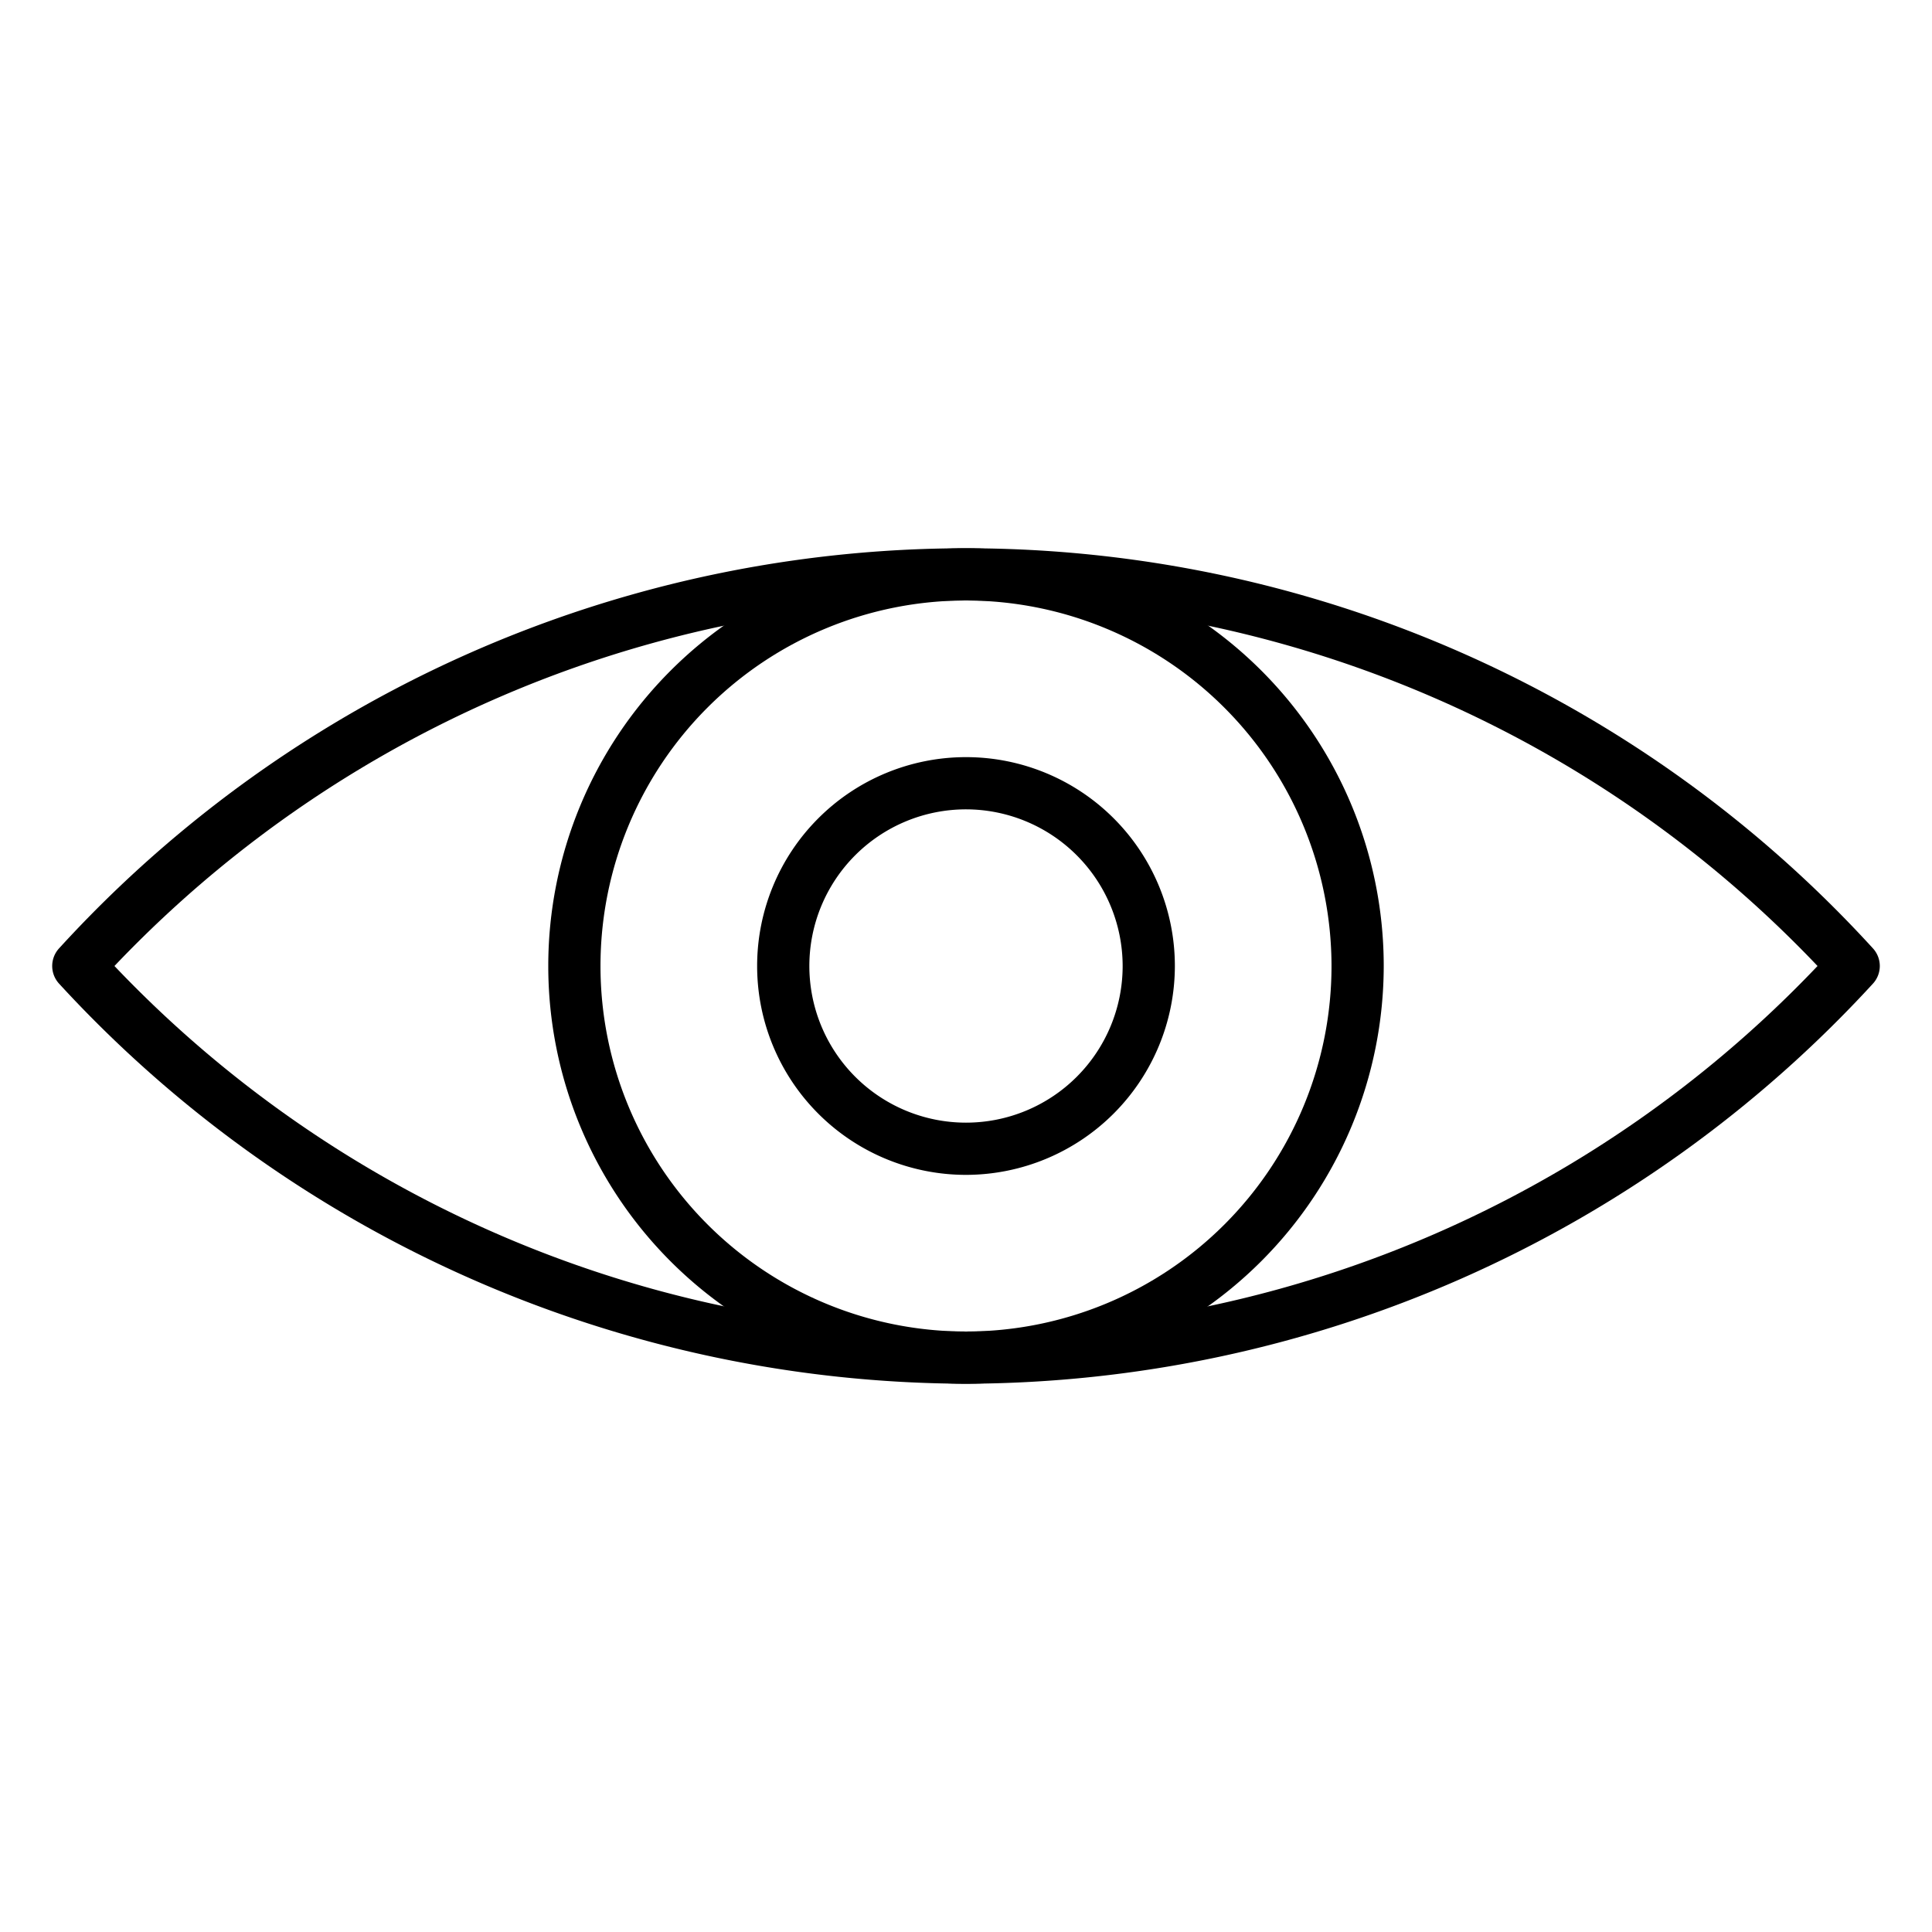 <svg id="Icons" height="512" viewBox="0 0 74 74" width="512" xmlns="http://www.w3.org/2000/svg"><path d="m37 53a47.326 47.326 0 0 1 -34.729-15.315 1 1 0 0 1 0-1.37 47.034 47.034 0 0 1 69.458 0 1 1 0 0 1 0 1.37 47.326 47.326 0 0 1 -34.729 15.315zm-32.616-16a44.993 44.993 0 0 0 65.232 0 44.993 44.993 0 0 0 -65.232 0z"/><path d="m37 53a16 16 0 1 1 16-16 16.019 16.019 0 0 1 -16 16zm0-30a14 14 0 1 0 14 14 14.015 14.015 0 0 0 -14-14z"/><path d="m37 45a8 8 0 1 1 8-8 8.009 8.009 0 0 1 -8 8zm0-14a6 6 0 1 0 6 6 6.006 6.006 0 0 0 -6-6z"/></svg>